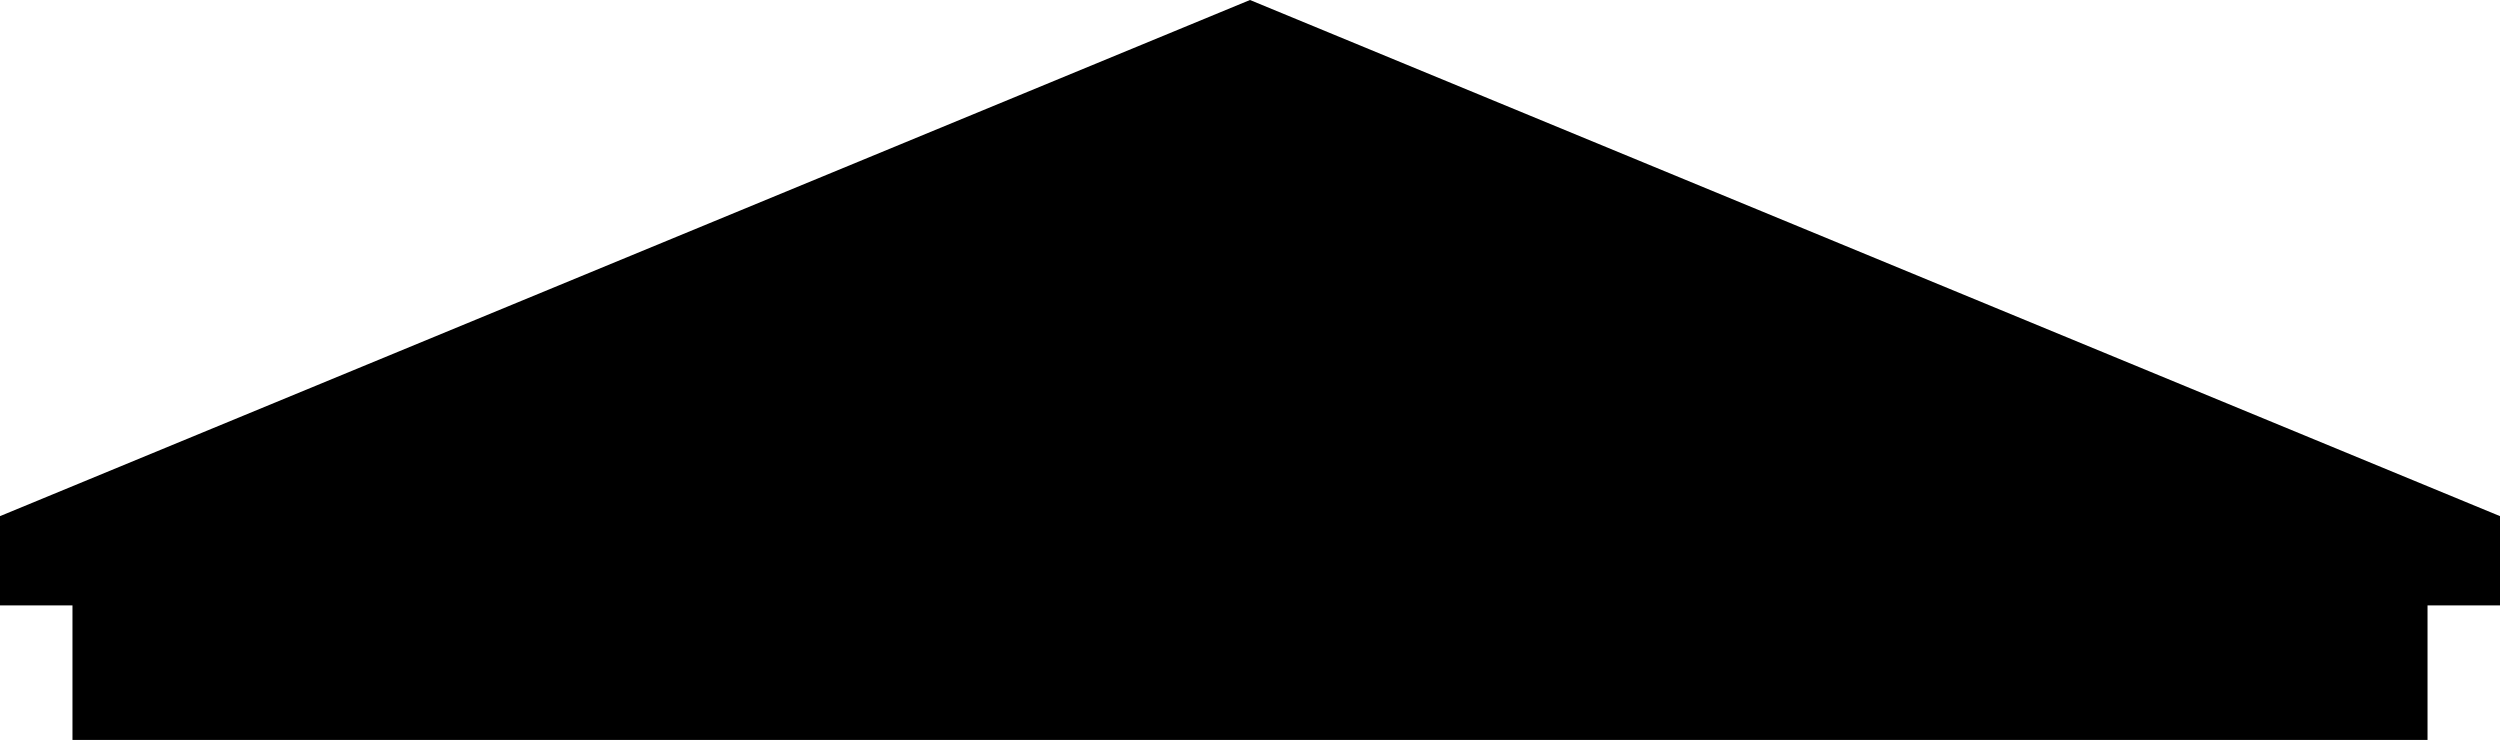 <svg width="2284" height="676" xmlns="http://www.w3.org/2000/svg" xmlns:xlink="http://www.w3.org/1999/xlink" xml:space="preserve" overflow="hidden"><defs><clipPath id="clip0"><rect x="1050" y="277" width="2284" height="676"/></clipPath></defs><g clip-path="url(#clip0)" transform="translate(-1050 -277)"><path d="M1116.21 953 3267.79 953 3267.79 830.091 3334 830.091 3334 748.541 2192 277 1050 748.541 1050 830.091 1116.21 830.091 1116.21 953Z" fill-rule="evenodd"/></g></svg>